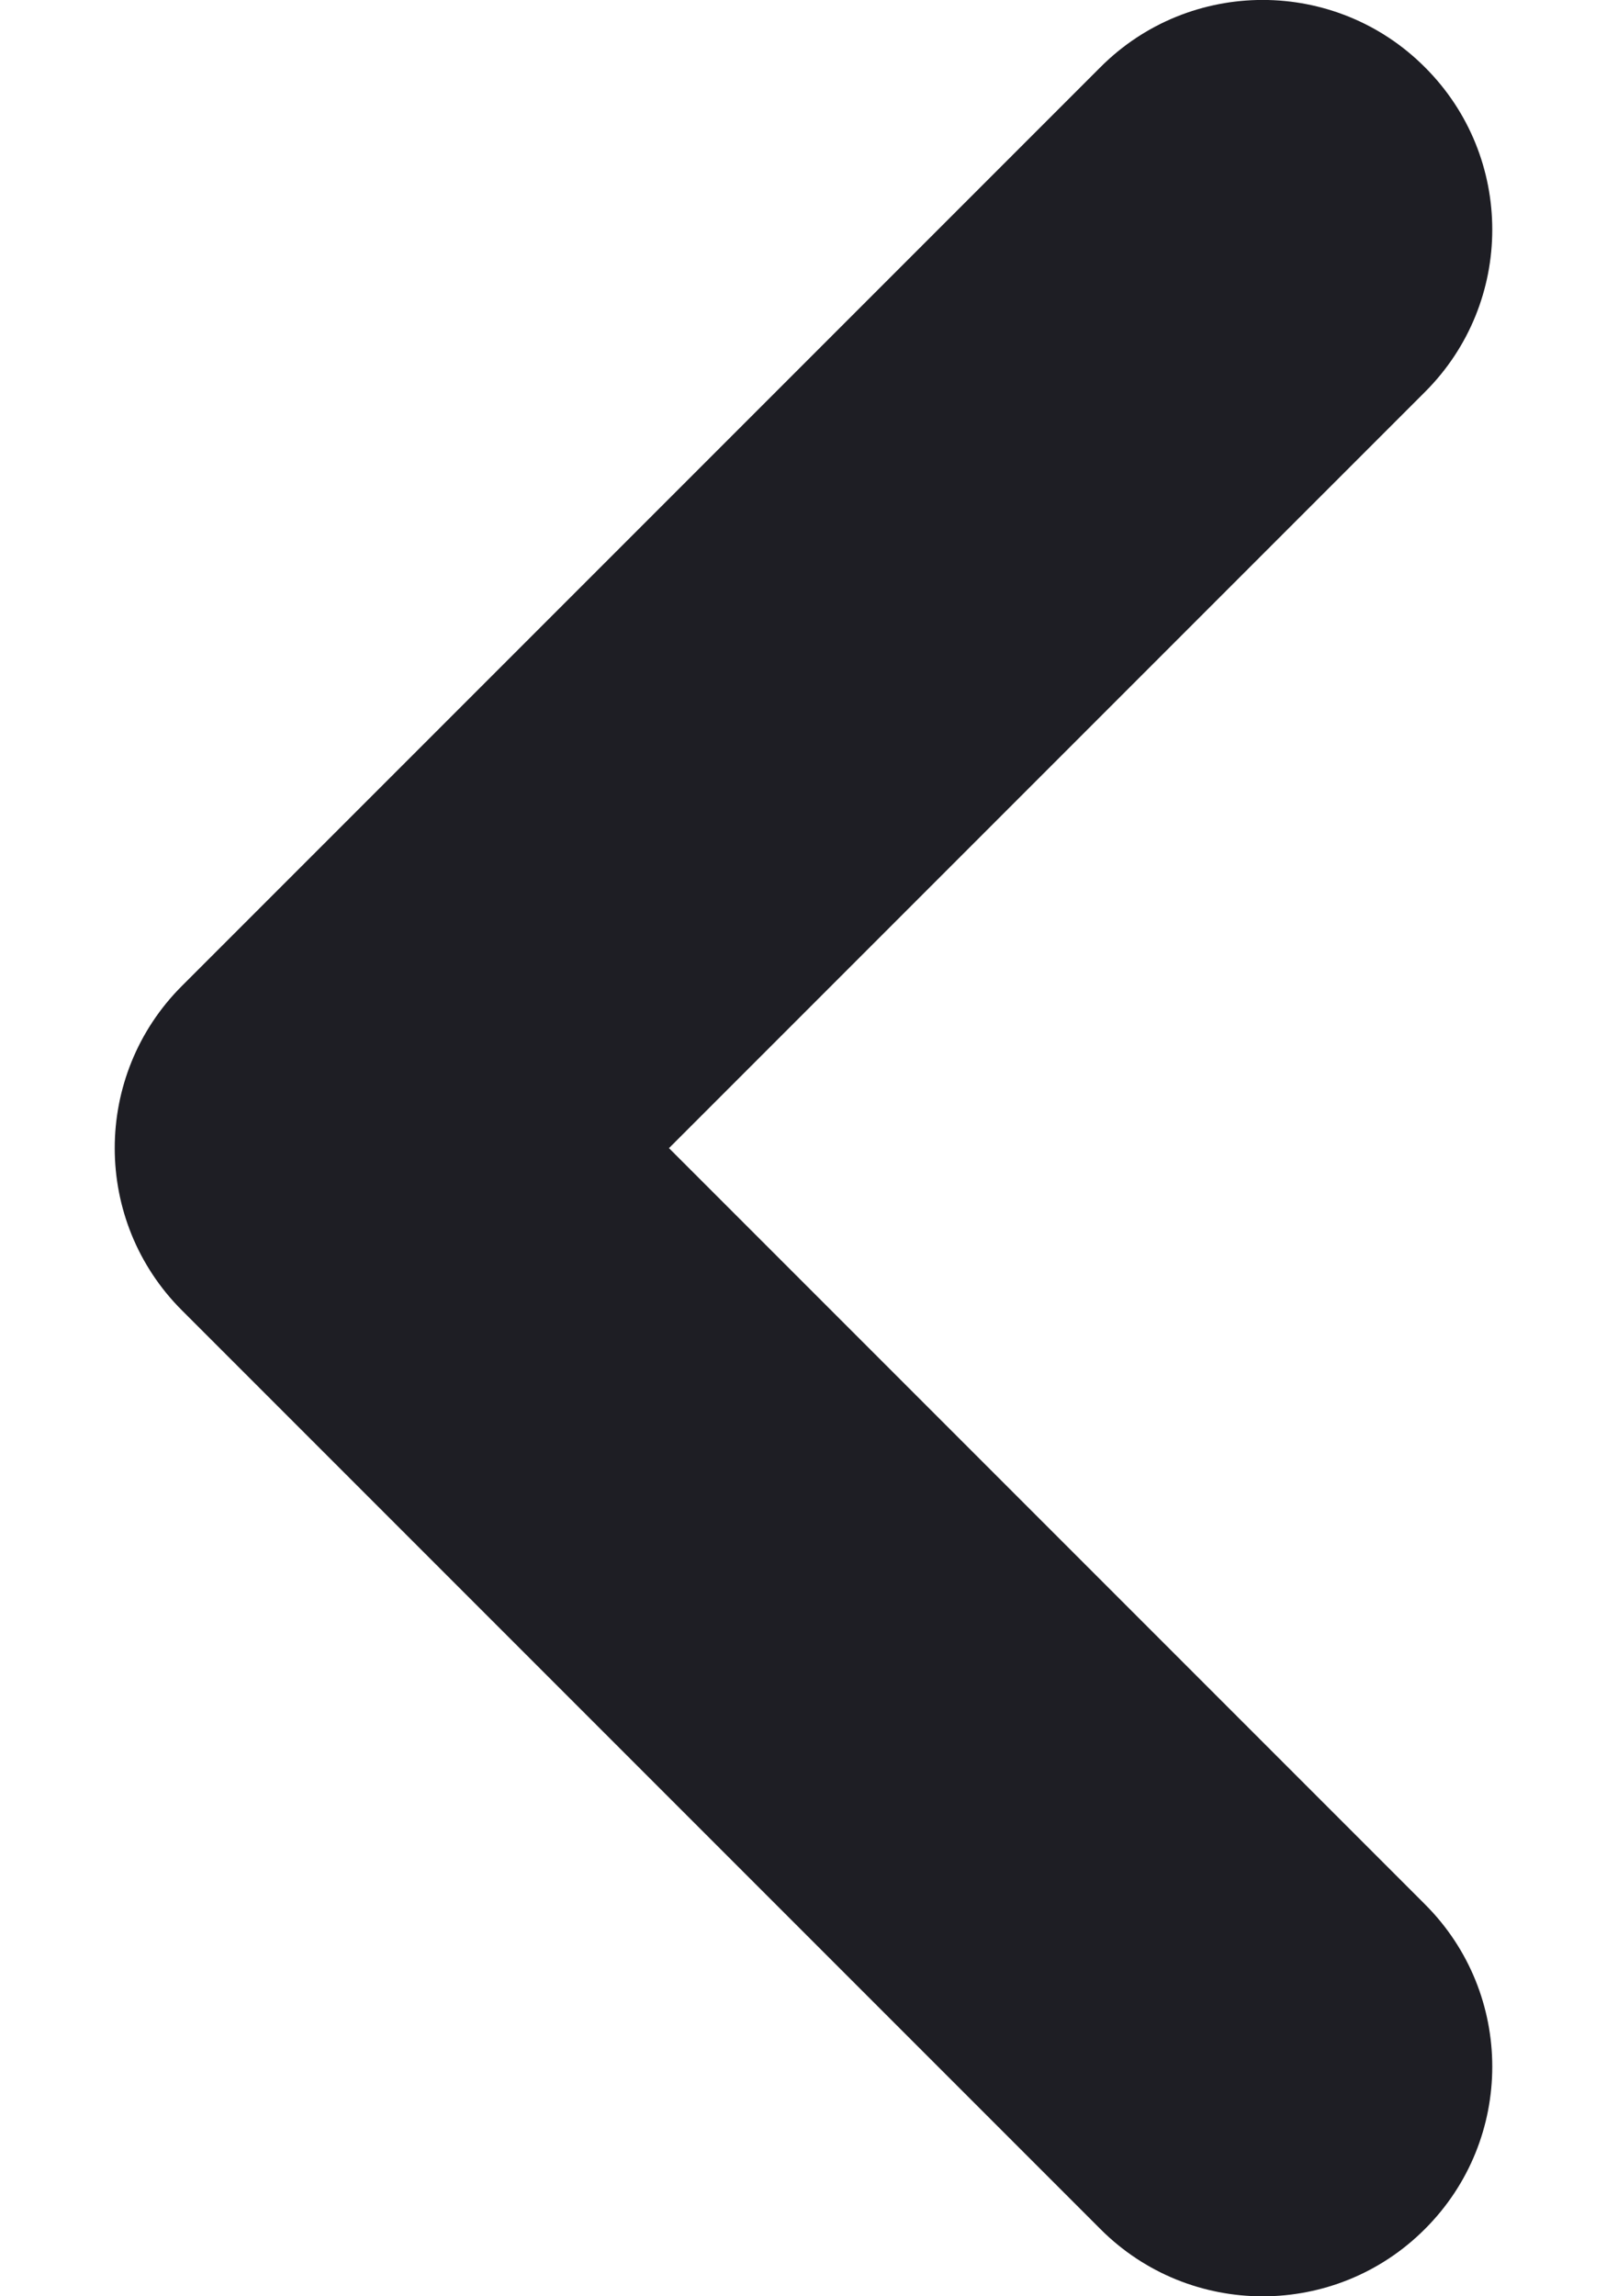 <svg id="meteor-icon-kit__regular-chevron-left-xs" viewBox="0 0 7 10" fill="none" xmlns="http://www.w3.org/2000/svg"><path fill-rule="evenodd" clip-rule="evenodd" d="M6.207 8.293C6.598 8.683 6.598 9.317 6.207 9.707C5.817 10.098 5.183 10.098 4.793 9.707L0.793 5.707C0.402 5.317 0.402 4.683 0.793 4.293L4.793 0.293C5.183 -0.098 5.817 -0.098 6.207 0.293C6.598 0.683 6.598 1.317 6.207 1.707L2.914 5L6.207 8.293z" fill="#1E1E24"/></svg>